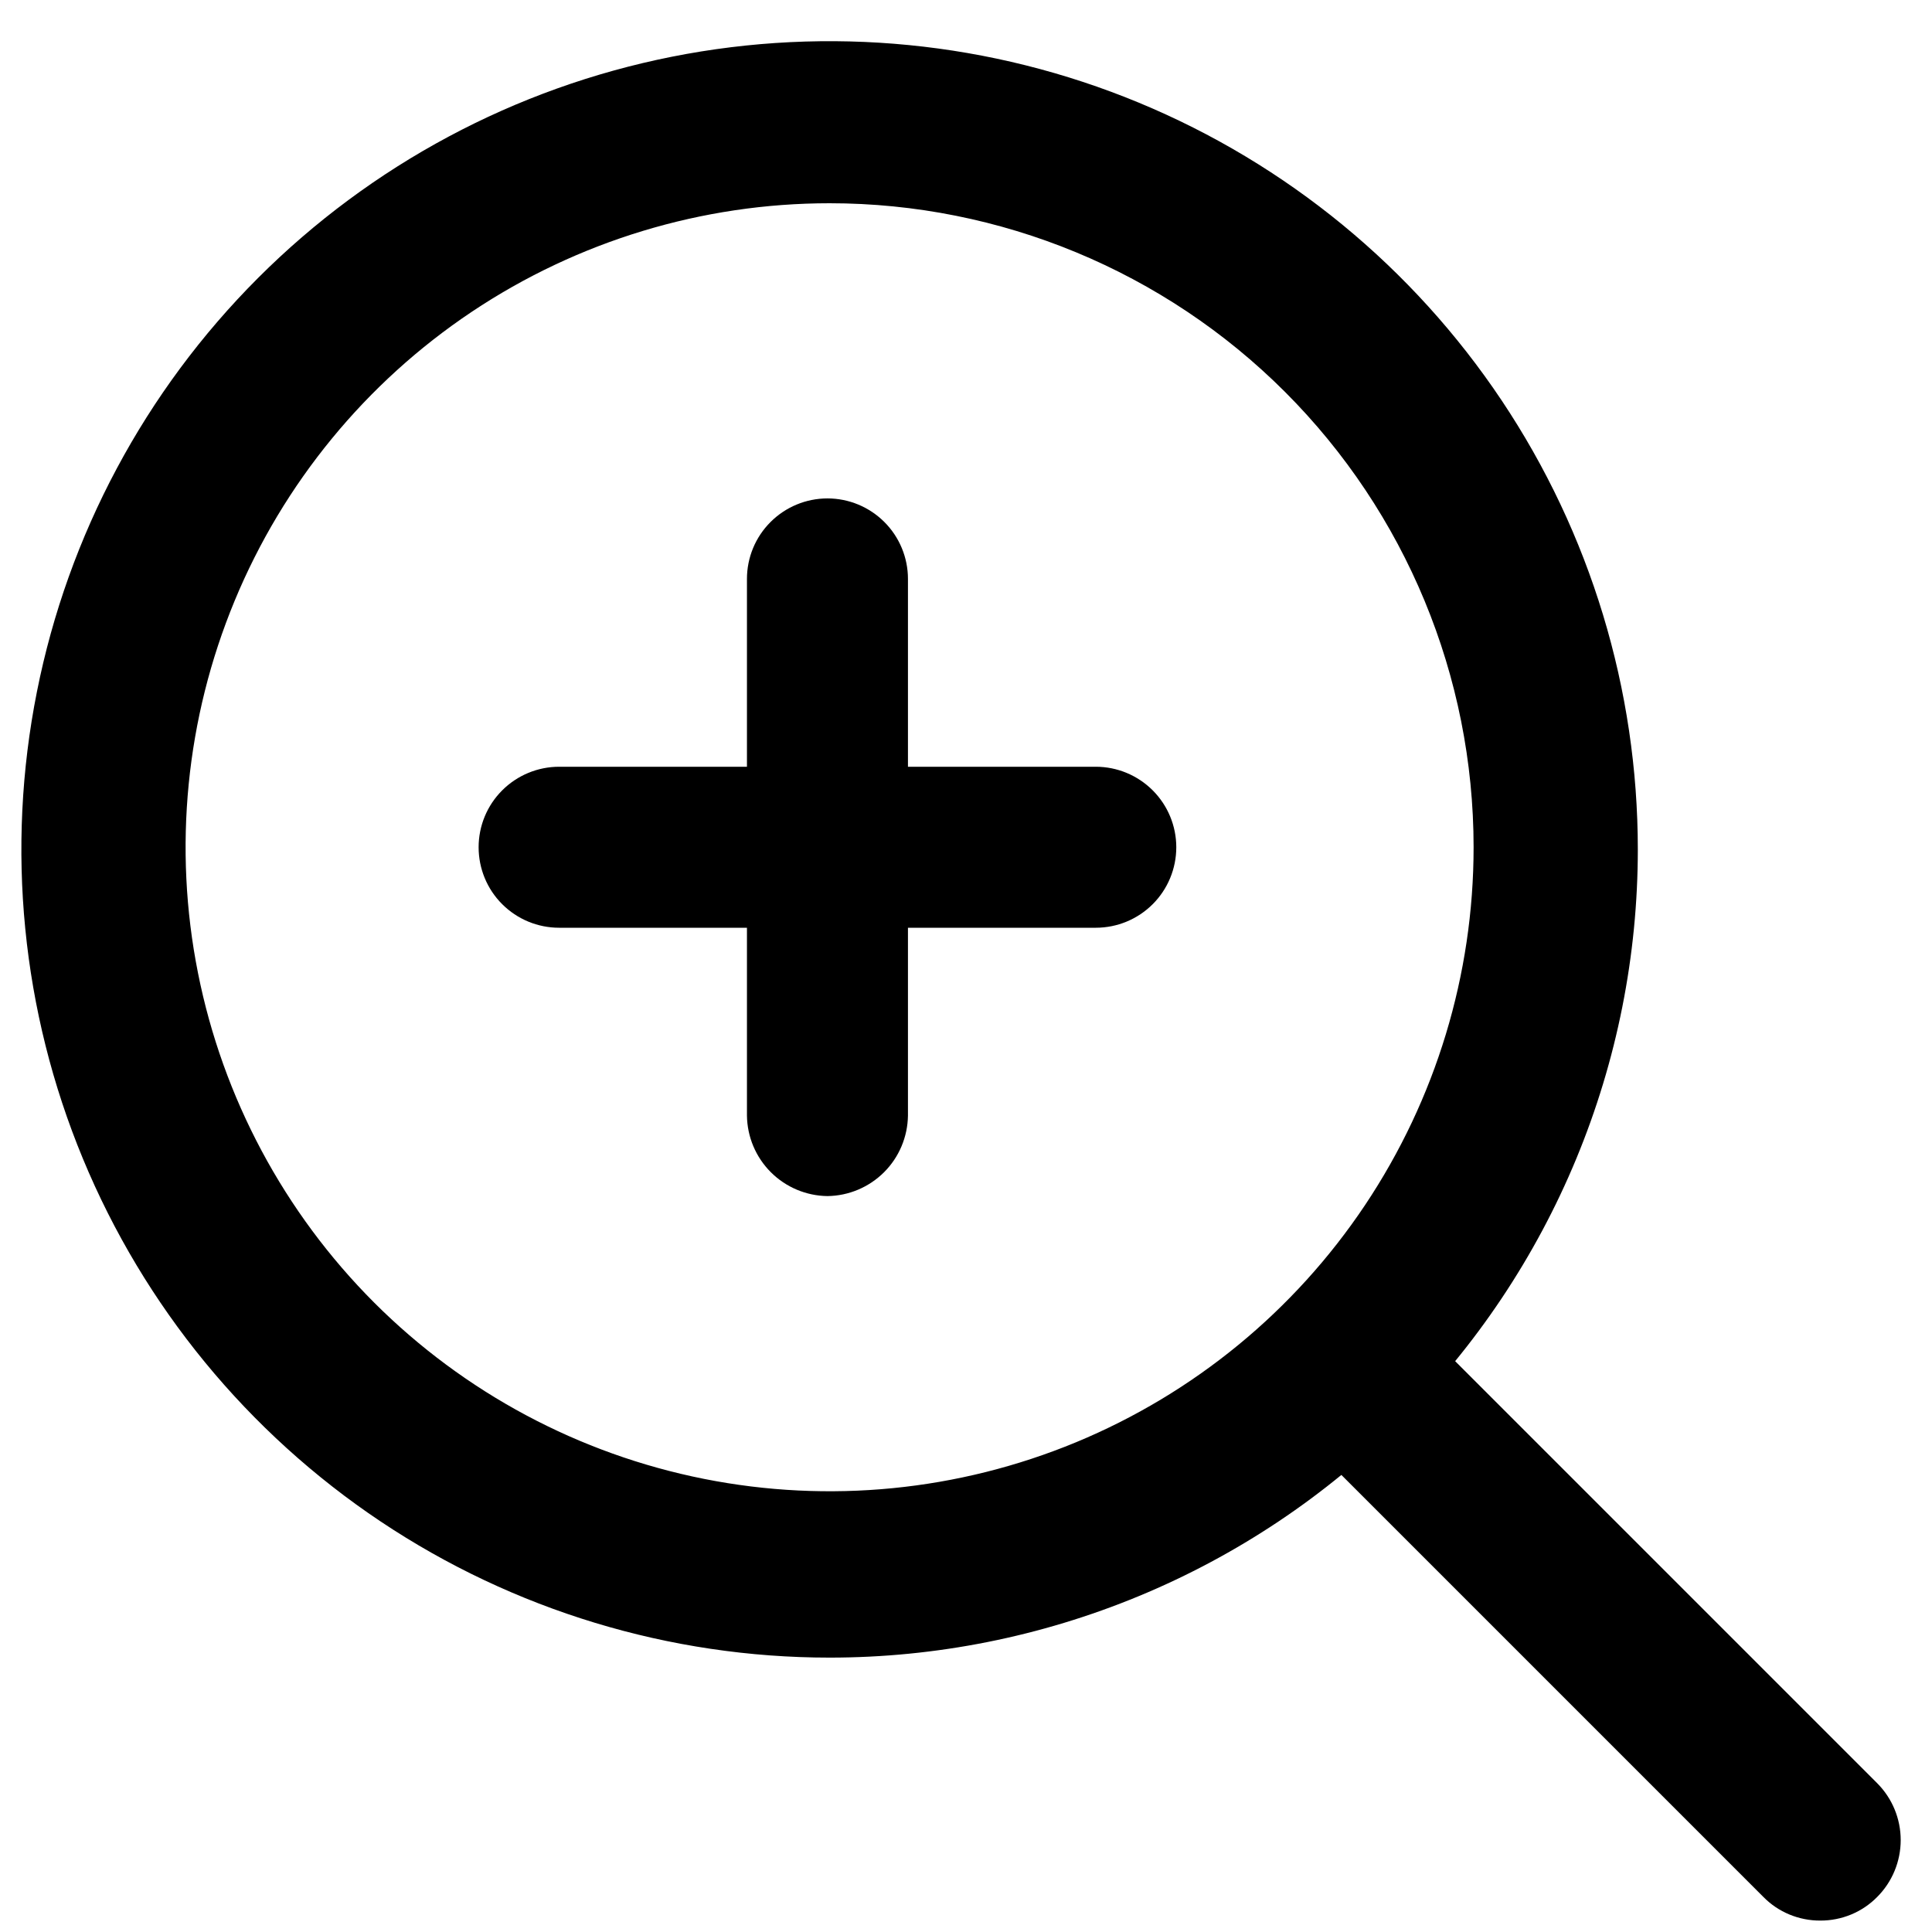 <svg width="45" height="45" viewBox="0 0 45 45" fill="none" xmlns="http://www.w3.org/2000/svg">
<path d="M19.323 38.609C15.6 38.609 11.96 37.505 8.864 35.437C5.769 33.368 3.356 30.428 1.931 26.988C0.506 23.549 0.133 19.763 0.86 16.112C1.586 12.46 3.379 9.106 6.012 6.473C8.645 3.84 11.999 2.047 15.65 1.321C19.302 0.595 23.087 0.967 26.527 2.392C29.967 3.817 32.907 6.23 34.976 9.326C37.044 12.421 38.148 16.061 38.148 19.784C38.148 22.256 37.661 24.704 36.715 26.988C35.769 29.272 34.382 31.348 32.634 33.096C30.886 34.843 28.811 36.23 26.527 37.176C24.243 38.122 21.795 38.609 19.323 38.609ZM19.323 4.734C16.356 4.734 13.456 5.614 10.989 7.262C8.523 8.91 6.6 11.253 5.465 13.994C4.33 16.735 4.032 19.751 4.611 22.66C5.19 25.57 6.619 28.243 8.716 30.341C10.814 32.438 13.487 33.867 16.397 34.446C19.306 35.025 22.322 34.728 25.063 33.593C27.804 32.457 30.147 30.535 31.795 28.068C33.443 25.601 34.323 22.701 34.323 19.734C34.323 15.756 32.743 11.941 29.93 9.128C27.117 6.315 23.301 4.734 19.323 4.734Z" fill="black"/>
<path d="M42.398 44.734C42.152 44.735 41.907 44.687 41.68 44.593C41.452 44.499 41.246 44.36 41.073 44.184L30.748 33.859C30.417 33.504 30.236 33.034 30.245 32.548C30.253 32.062 30.45 31.599 30.794 31.255C31.137 30.912 31.601 30.715 32.087 30.706C32.572 30.698 33.042 30.878 33.398 31.209L43.723 41.534C44.074 41.886 44.271 42.362 44.271 42.859C44.271 43.356 44.074 43.833 43.723 44.184C43.55 44.36 43.343 44.499 43.116 44.593C42.888 44.687 42.644 44.735 42.398 44.734Z" fill="black"/>
<path d="M19.273 27.859C18.778 27.853 18.304 27.653 17.954 27.303C17.604 26.953 17.404 26.48 17.398 25.984V13.484C17.398 12.987 17.595 12.51 17.947 12.159C18.299 11.807 18.776 11.609 19.273 11.609C19.77 11.609 20.247 11.807 20.599 12.159C20.95 12.51 21.148 12.987 21.148 13.484V25.984C21.141 26.48 20.942 26.953 20.592 27.303C20.241 27.653 19.768 27.853 19.273 27.859Z" fill="black"/>
<path d="M25.523 21.609H13.023C12.526 21.609 12.049 21.412 11.697 21.06C11.345 20.709 11.148 20.232 11.148 19.734C11.148 19.237 11.345 18.76 11.697 18.409C12.049 18.057 12.526 17.859 13.023 17.859H25.523C26.02 17.859 26.497 18.057 26.849 18.409C27.2 18.76 27.398 19.237 27.398 19.734C27.398 20.232 27.2 20.709 26.849 21.06C26.497 21.412 26.02 21.609 25.523 21.609Z" fill="black"/>
</svg>
